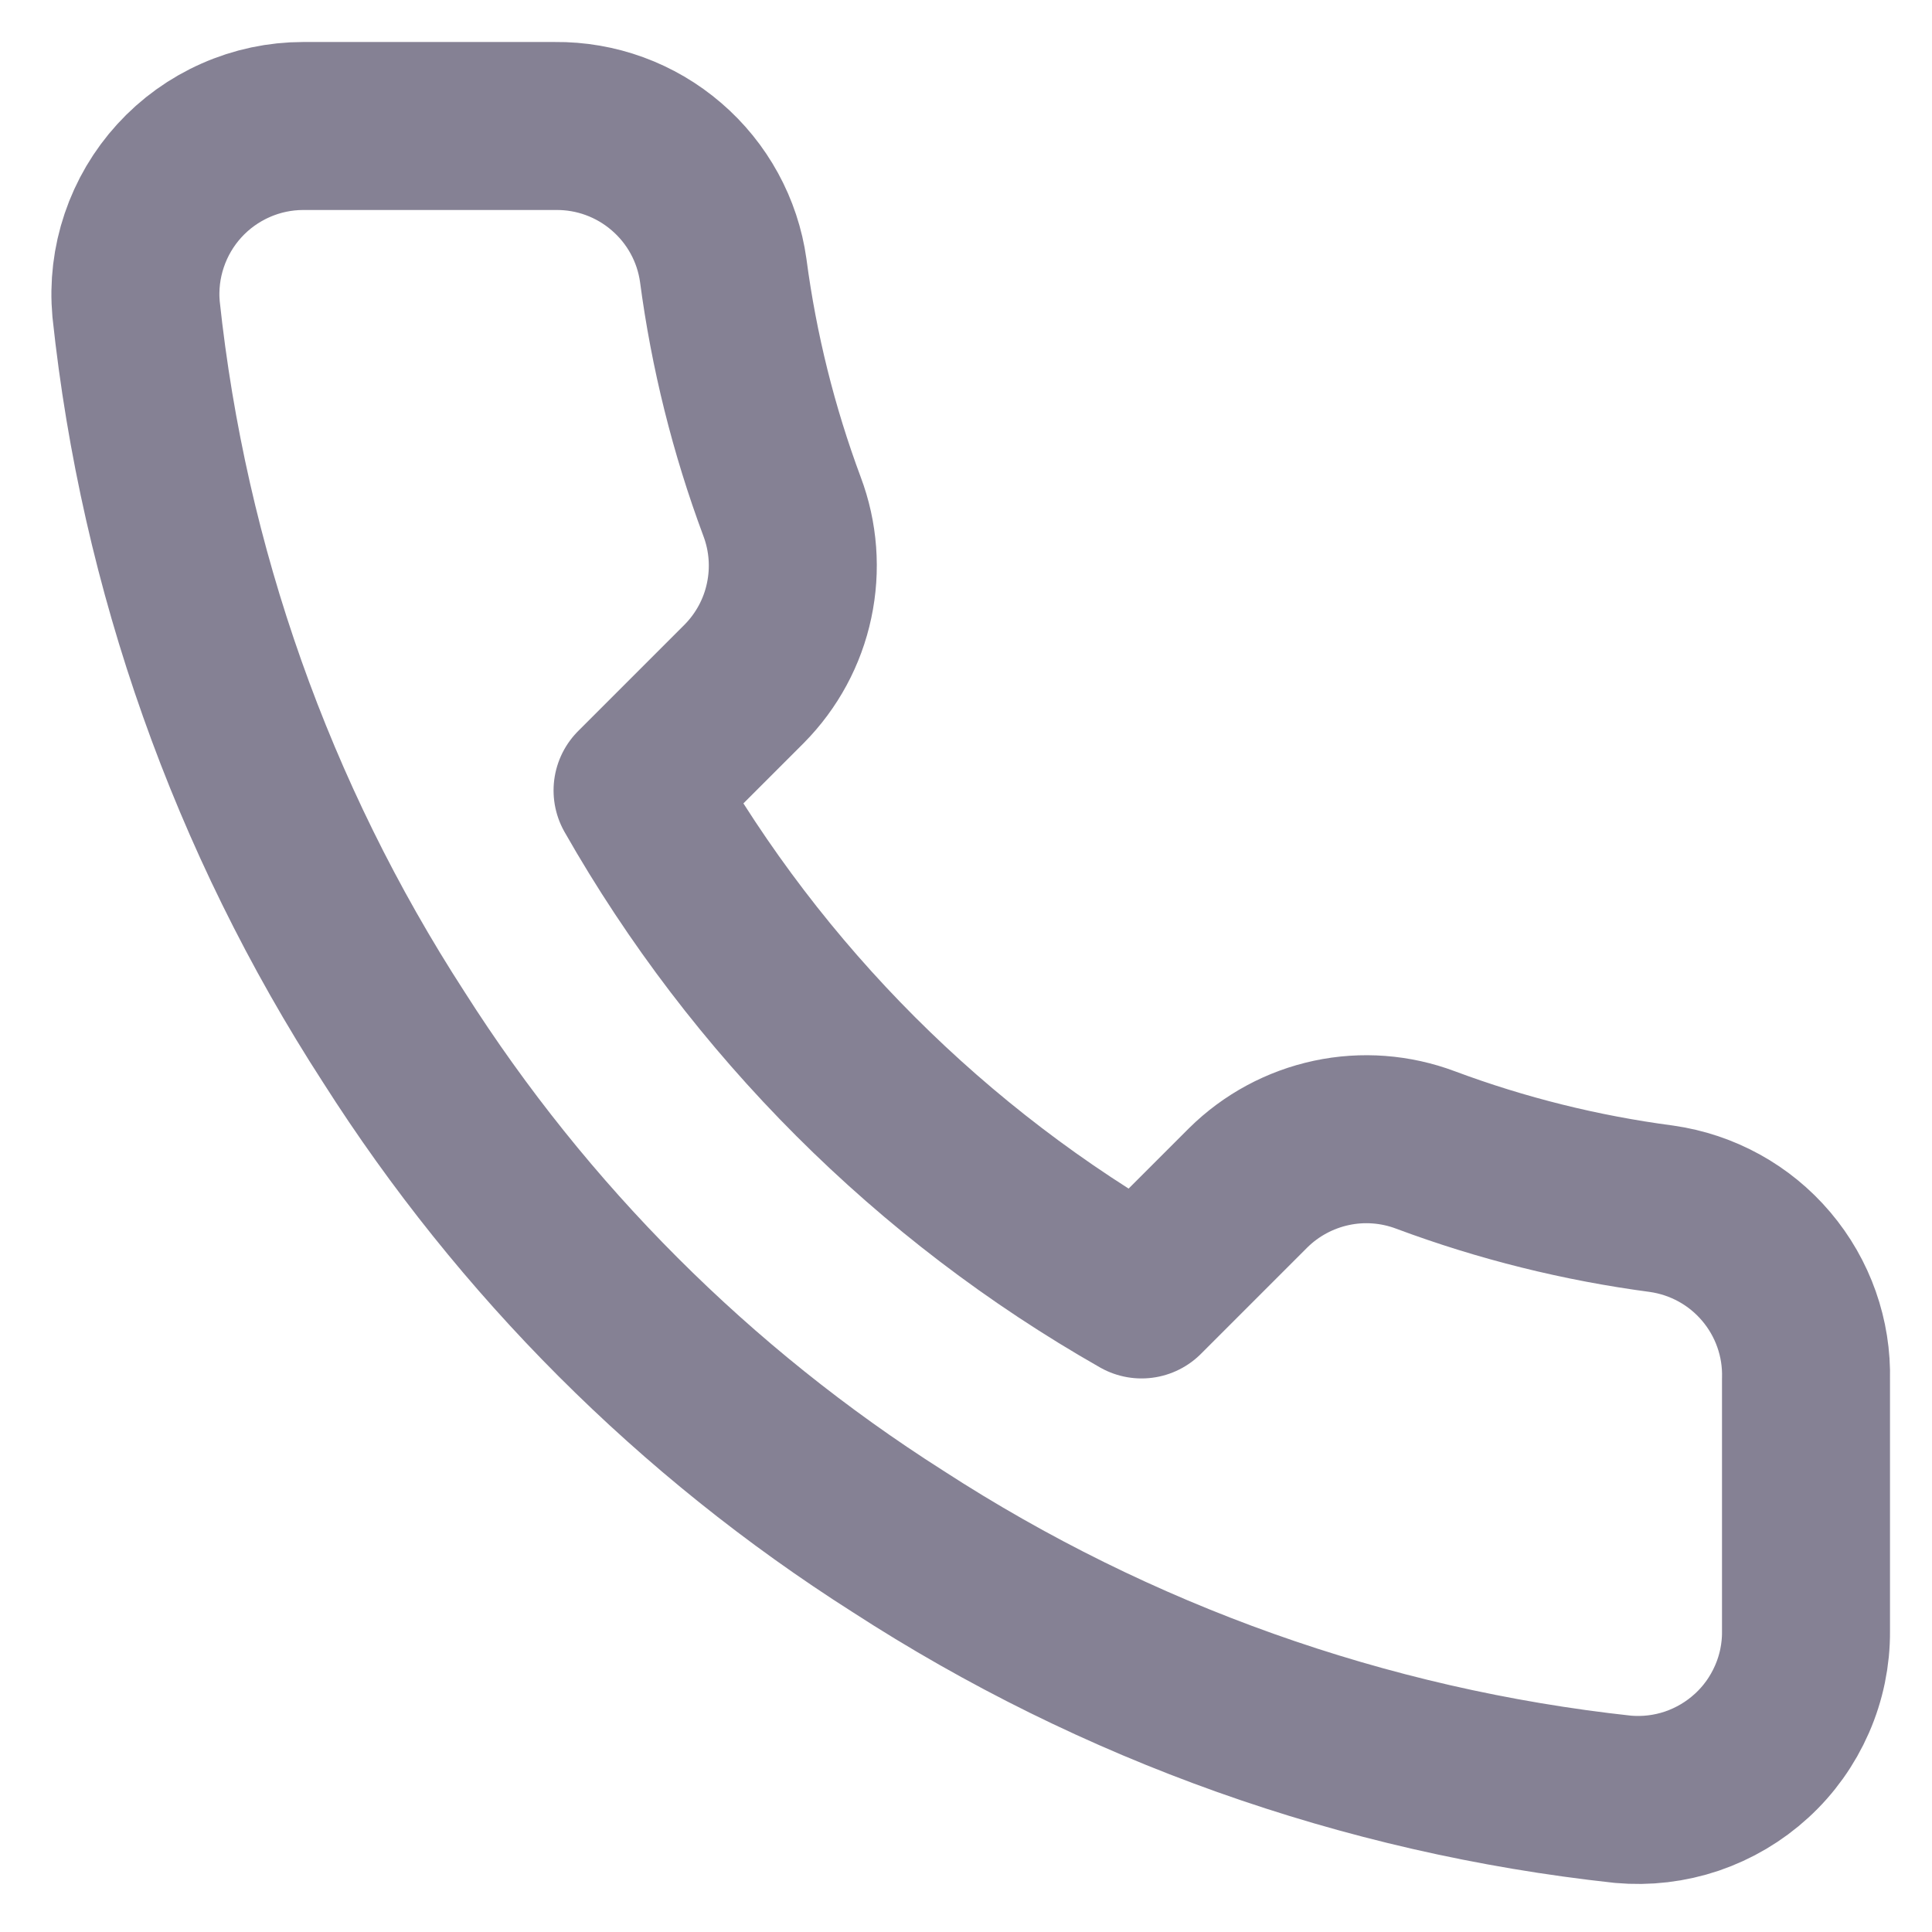 <svg width="23" height="23" viewBox="0 0 23 23" fill="none" xmlns="http://www.w3.org/2000/svg">
<path d="M21.5 16.42V19.42C21.502 19.698 21.445 19.974 21.333 20.229C21.221 20.485 21.058 20.714 20.852 20.902C20.647 21.09 20.405 21.233 20.141 21.323C19.877 21.412 19.598 21.445 19.32 21.42C16.243 21.086 13.287 20.034 10.69 18.35C8.274 16.815 6.226 14.766 4.69 12.35C3 9.741 1.949 6.771 1.62 3.68C1.595 3.403 1.628 3.125 1.717 2.862C1.806 2.598 1.948 2.357 2.135 2.152C2.322 1.947 2.55 1.783 2.804 1.671C3.058 1.558 3.333 1.5 3.61 1.5H6.61C7.096 1.495 7.566 1.667 7.934 1.984C8.302 2.3 8.543 2.739 8.61 3.22C8.737 4.18 8.972 5.123 9.31 6.03C9.445 6.388 9.474 6.777 9.394 7.151C9.315 7.525 9.129 7.868 8.86 8.14L7.59 9.41C9.014 11.914 11.087 13.986 13.59 15.41L14.86 14.14C15.132 13.871 15.476 13.686 15.85 13.606C16.224 13.526 16.613 13.556 16.97 13.69C17.878 14.029 18.82 14.263 19.78 14.39C20.266 14.459 20.71 14.703 21.027 15.078C21.344 15.452 21.513 15.93 21.5 16.42Z" stroke="#0D052B" stroke-opacity="0.5" stroke-width="2" stroke-linecap="round" stroke-linejoin="round"/>
</svg>
